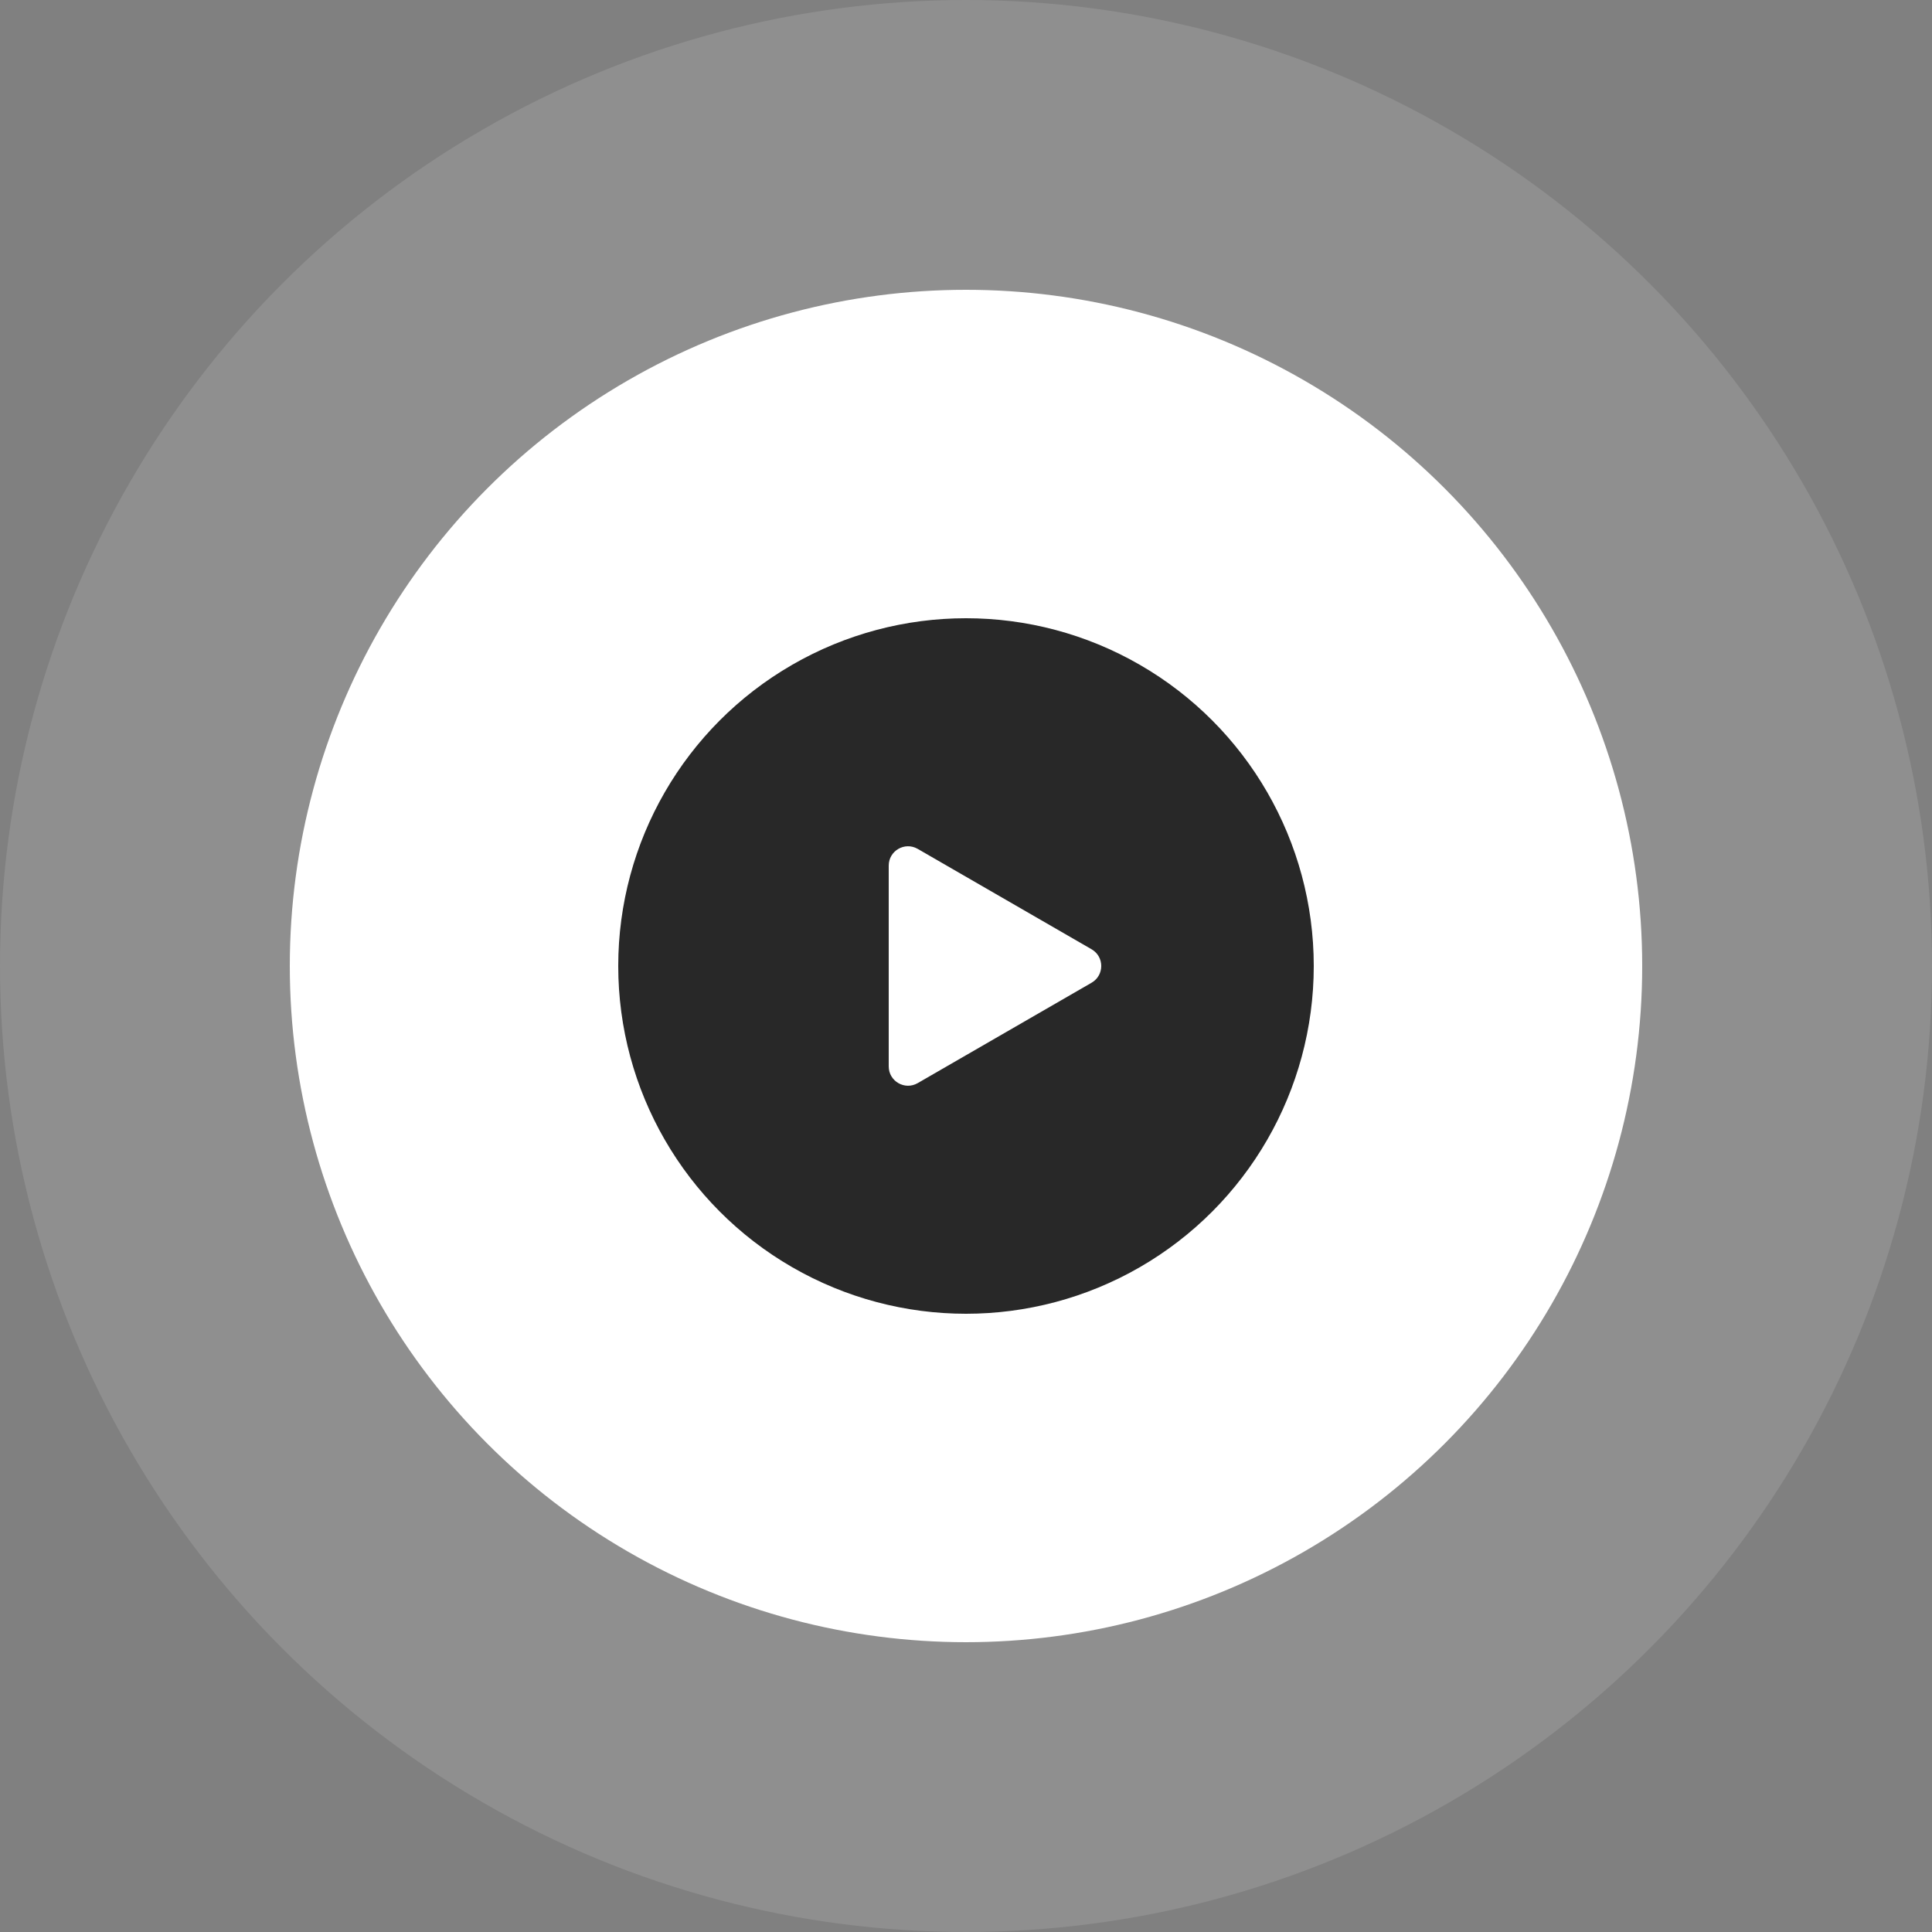 <svg width="100" height="100" viewBox="0 0 100 100" fill="none" xmlns="http://www.w3.org/2000/svg">
<rect x="0" y="0" width="100" height="100" fill="#808080" stroke="none"/>
<circle cx="50" cy="50" r="50" fill="white" fill-opacity="0.12"/>
<circle cx="50" cy="50" r="35" fill="white"/>
<circle cx="50" cy="50" r="18" fill="#282828"/>
<path d="M56.5 49.134C57.167 49.519 57.167 50.481 56.5 50.866L47.5 56.062C46.833 56.447 46 55.966 46 55.196V44.804C46 44.034 46.833 43.553 47.5 43.938L56.5 49.134Z" fill="white"/>
</svg>
